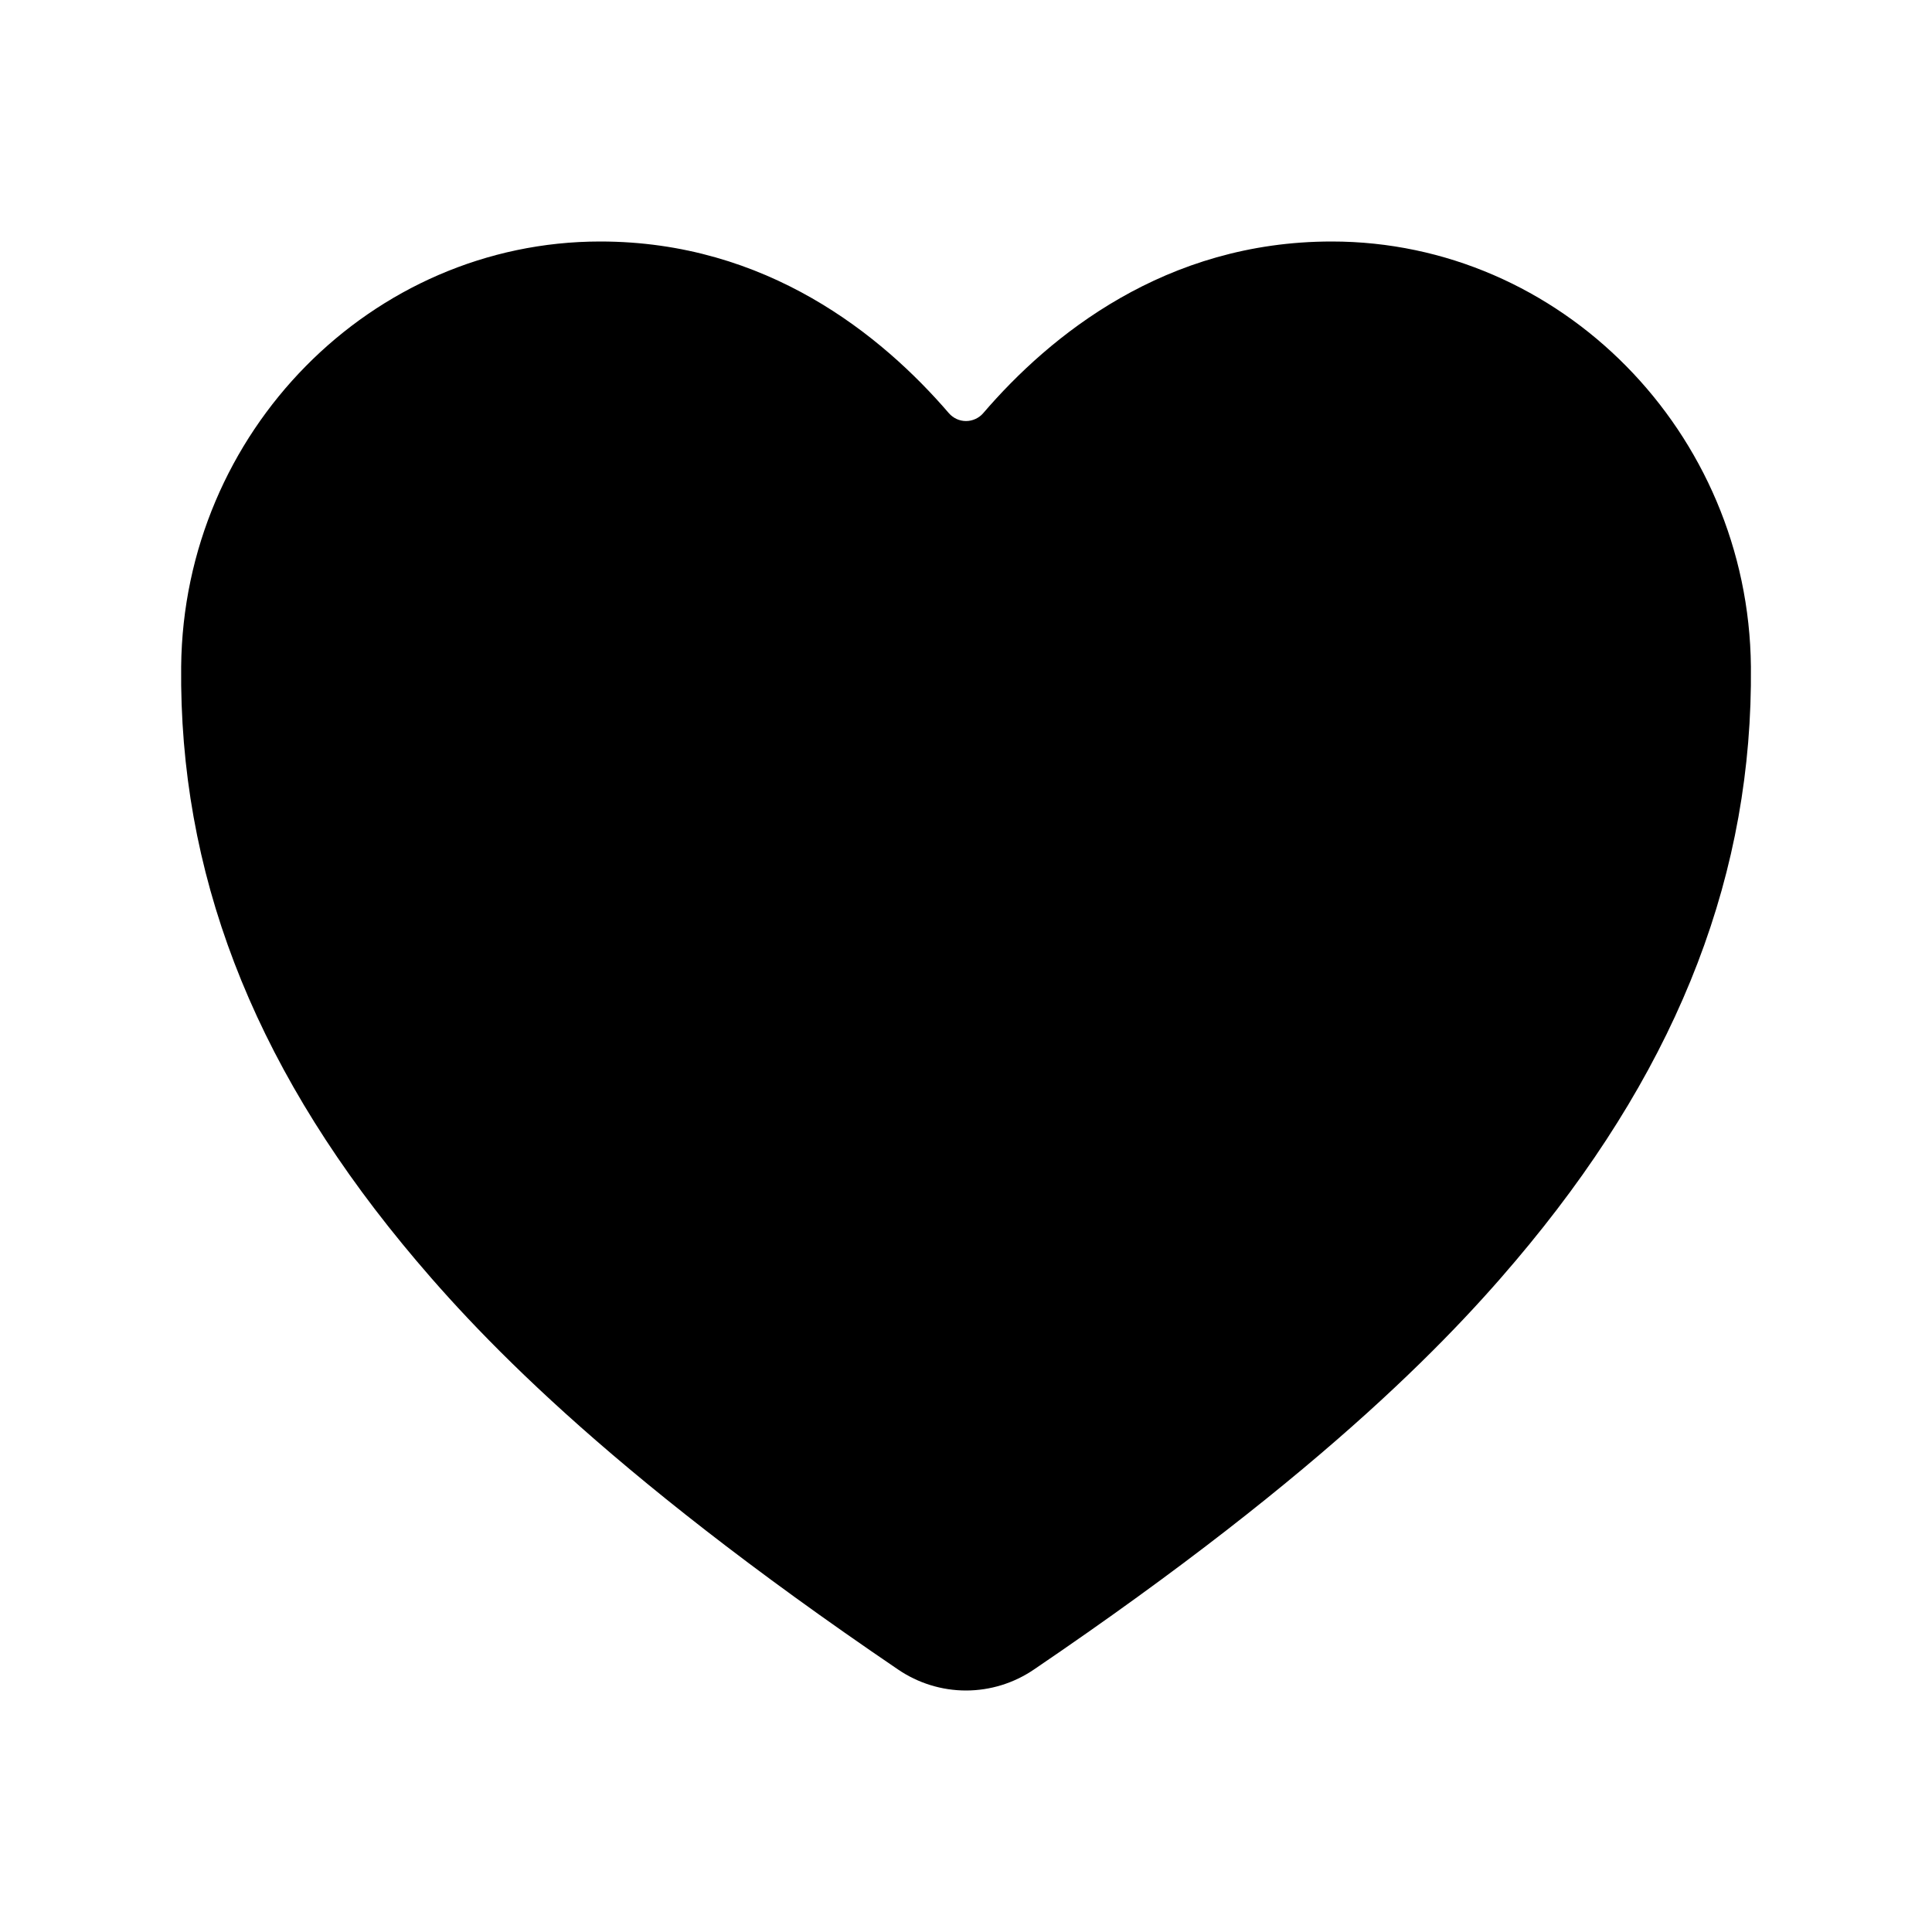 <svg xmlns="http://www.w3.org/2000/svg" width="30" height="30" viewBox="0 0 30 30" fill="none">
  <path d="M15 26.25C14.624 26.25 14.256 26.136 13.945 25.924C9.341 22.798 7.347 20.654 6.247 19.314C3.903 16.458 2.781 13.525 2.813 10.349C2.85 6.71 5.769 3.75 9.321 3.75C11.904 3.75 13.693 5.205 14.735 6.417C14.768 6.455 14.809 6.485 14.854 6.506C14.9 6.527 14.95 6.538 15 6.538C15.05 6.538 15.1 6.527 15.146 6.506C15.192 6.485 15.233 6.455 15.266 6.417C16.307 5.204 18.096 3.75 20.679 3.75C24.231 3.75 27.151 6.71 27.188 10.35C27.219 13.526 26.096 16.459 23.753 19.315C22.654 20.655 20.66 22.798 16.055 25.924C15.744 26.136 15.376 26.25 15 26.25V26.25Z" fill="black"/>
</svg>